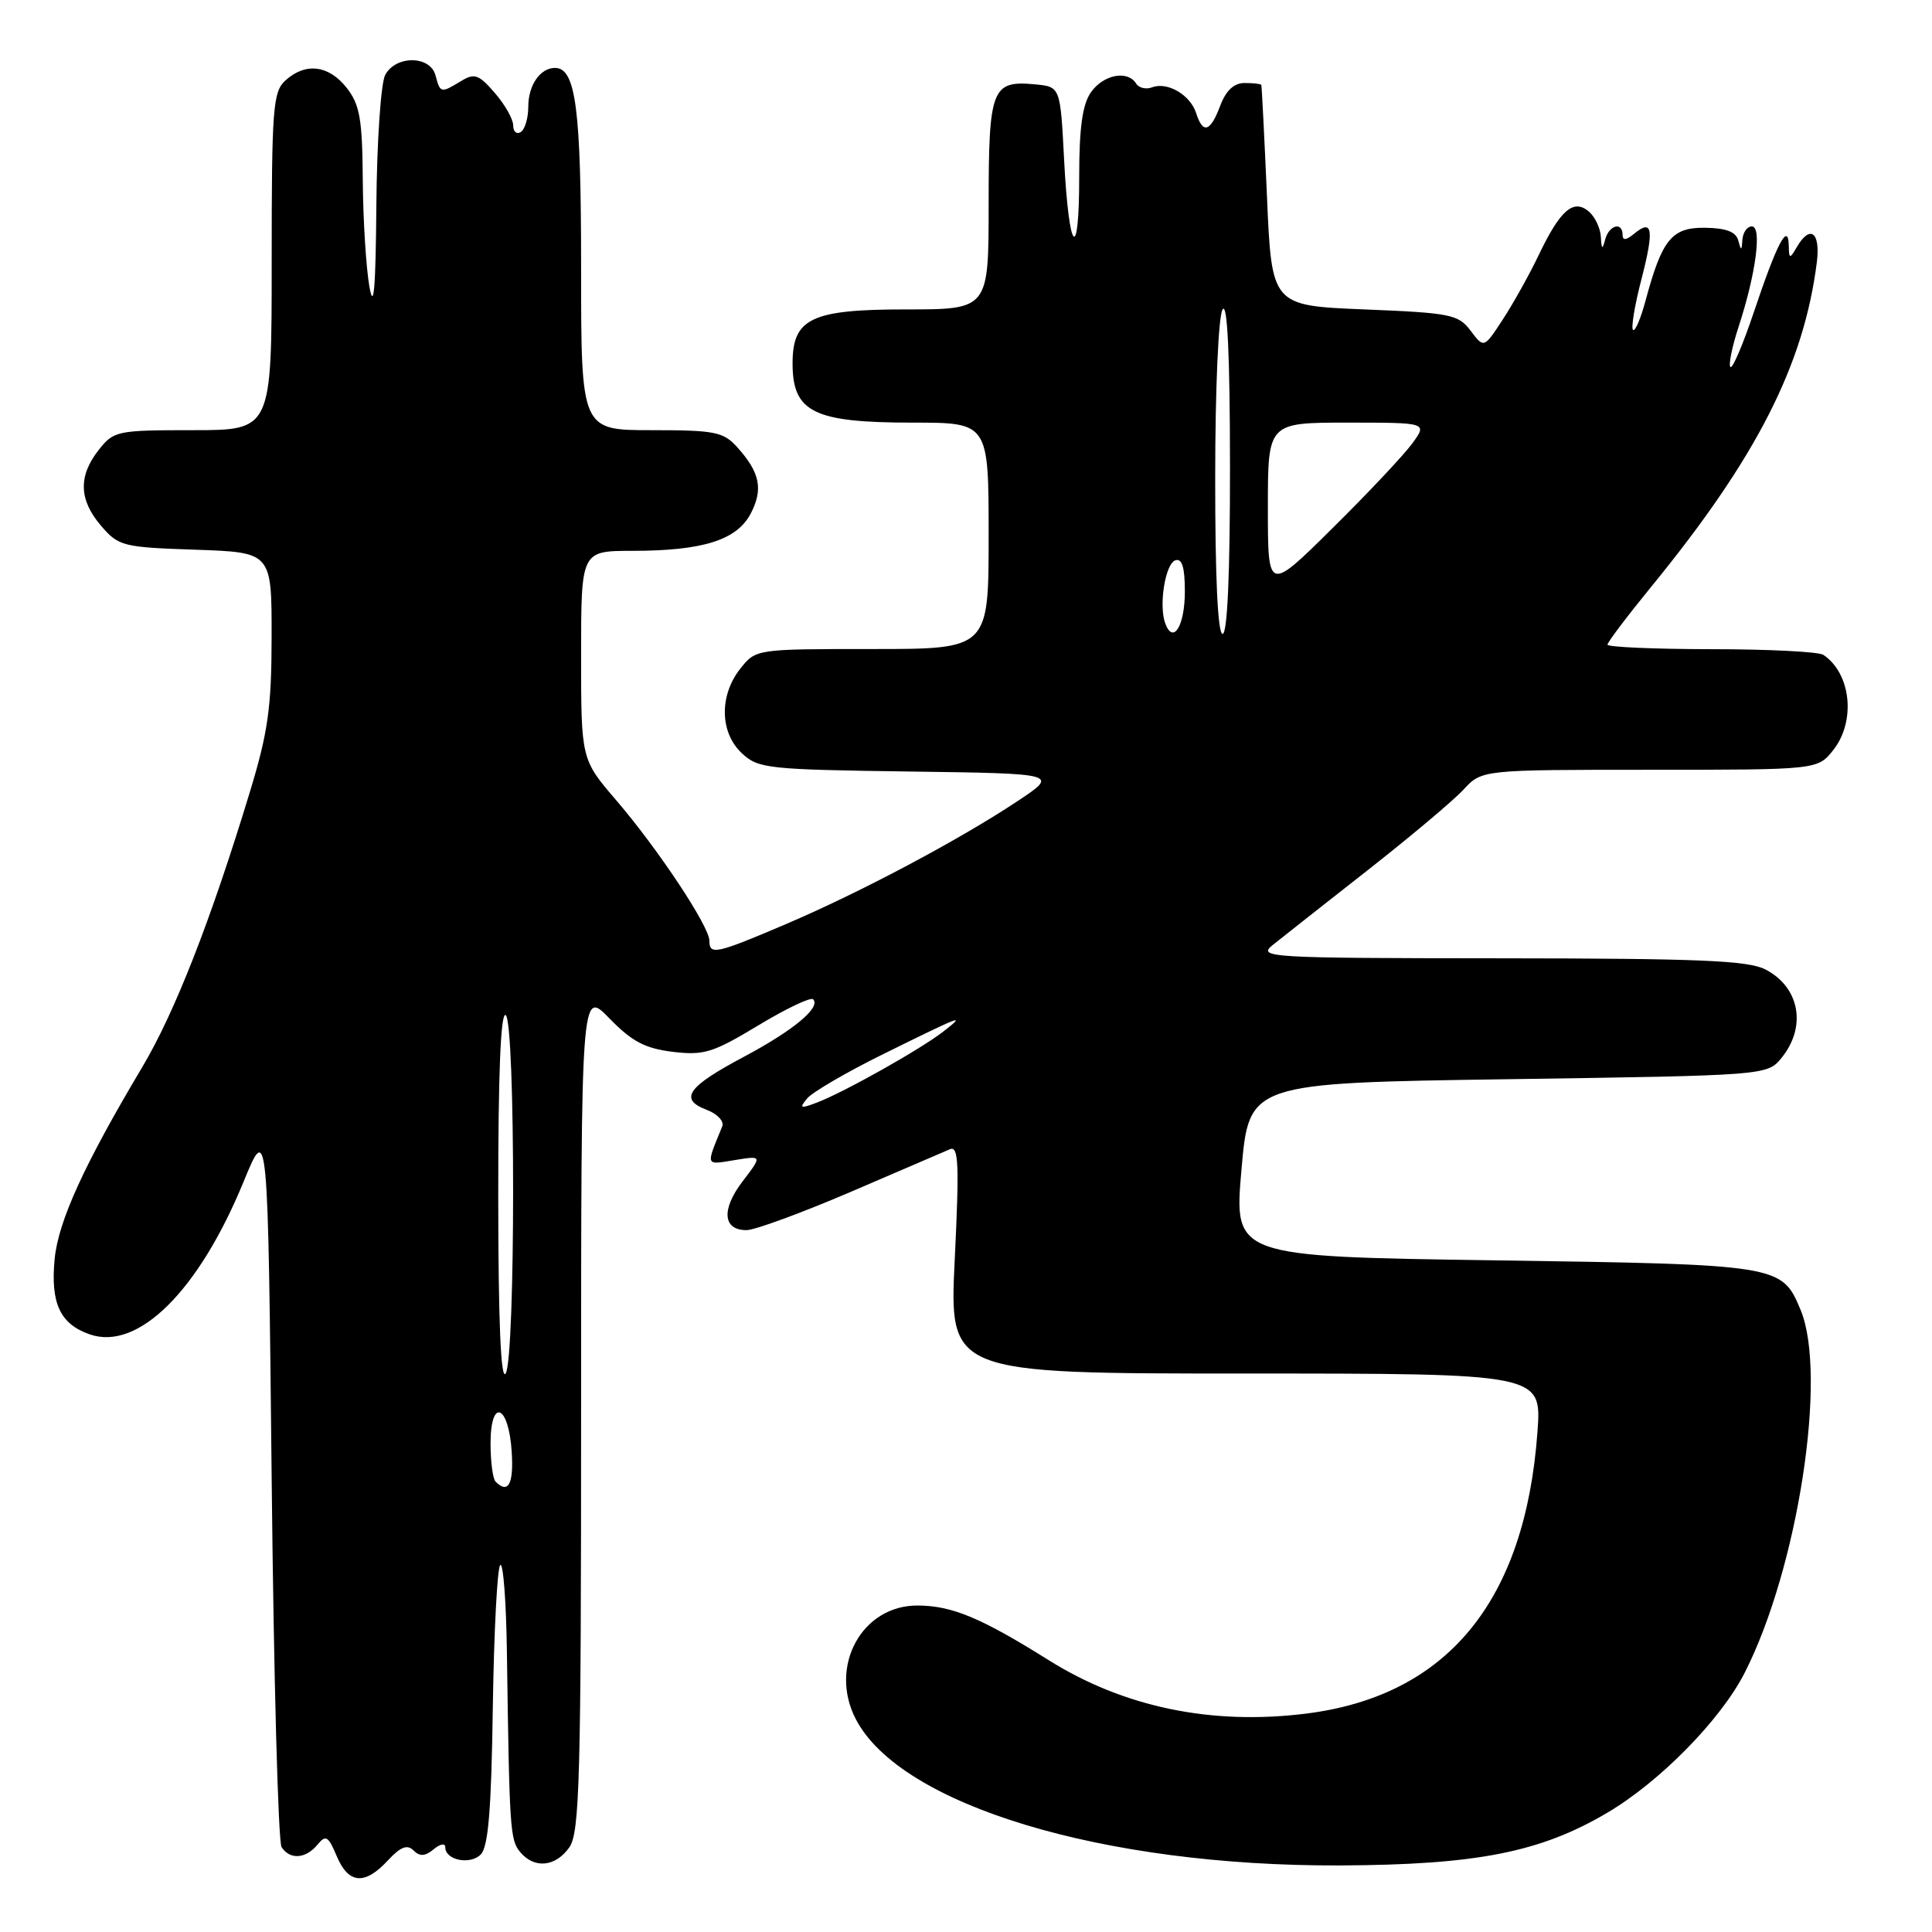 <?xml version="1.0" encoding="UTF-8" standalone="no"?>
<!DOCTYPE svg PUBLIC "-//W3C//DTD SVG 1.1//EN" "http://www.w3.org/Graphics/SVG/1.1/DTD/svg11.dtd" >
<svg xmlns="http://www.w3.org/2000/svg" xmlns:xlink="http://www.w3.org/1999/xlink" version="1.1" viewBox="0 0 256 256">
 <g >
 <path fill="currentColor"
d=" M 51.38 246.53 C 53.07 244.71 53.96 244.36 54.79 245.19 C 55.62 246.02 56.32 245.98 57.46 245.04 C 58.33 244.31 59.00 244.20 59.00 244.77 C 59.00 246.48 62.28 247.15 63.70 245.73 C 64.70 244.73 65.11 239.81 65.30 226.24 C 65.45 216.27 65.89 207.78 66.28 207.38 C 66.68 206.99 67.08 212.25 67.17 219.08 C 67.50 242.45 67.59 243.80 68.92 245.40 C 70.79 247.66 73.62 247.38 75.44 244.78 C 76.81 242.83 77.00 235.65 77.00 186.82 C 77.00 131.08 77.00 131.08 80.75 134.94 C 83.72 138.00 85.46 138.92 89.12 139.37 C 93.26 139.87 94.46 139.50 100.46 135.88 C 104.15 133.65 107.43 132.09 107.74 132.41 C 108.81 133.48 105.14 136.53 98.57 140.03 C 91.09 144.00 89.93 145.64 93.62 147.05 C 95.06 147.59 95.98 148.58 95.70 149.26 C 93.51 154.60 93.42 154.36 97.34 153.72 C 101.01 153.12 101.01 153.12 98.39 156.55 C 95.55 160.27 95.78 163.00 98.92 163.00 C 100.01 163.00 106.21 160.72 112.70 157.94 C 119.19 155.15 125.12 152.61 125.87 152.28 C 127.02 151.79 127.12 154.19 126.51 166.85 C 125.77 182.00 125.77 182.00 165.03 182.00 C 204.29 182.00 204.29 182.00 203.72 189.75 C 202.09 212.16 191.79 224.71 173.08 227.06 C 160.53 228.63 148.91 226.22 138.94 219.97 C 129.97 214.35 126.12 212.75 121.57 212.74 C 114.18 212.72 109.78 220.83 113.40 227.80 C 119.34 239.21 146.13 247.30 177.55 247.18 C 195.67 247.10 204.10 245.44 212.97 240.20 C 219.94 236.09 228.00 227.88 231.17 221.67 C 238.24 207.81 242.19 182.17 238.58 173.55 C 236.10 167.59 235.81 167.55 198.00 167.00 C 163.50 166.50 163.50 166.50 164.50 155.00 C 165.50 143.50 165.50 143.50 199.84 143.00 C 234.18 142.50 234.18 142.50 236.09 140.14 C 239.42 136.02 238.46 130.80 233.93 128.46 C 231.62 127.27 225.16 127.00 198.80 126.98 C 168.04 126.96 166.60 126.87 168.63 125.23 C 169.81 124.28 175.43 119.85 181.13 115.38 C 186.83 110.91 192.59 106.07 193.92 104.63 C 196.35 102.00 196.35 102.00 218.60 102.00 C 240.85 102.00 240.85 102.00 242.93 99.37 C 245.94 95.54 245.27 89.22 241.60 86.77 C 241.00 86.36 234.31 86.02 226.75 86.02 C 219.19 86.01 213.00 85.74 213.00 85.42 C 213.00 85.10 215.64 81.61 218.86 77.67 C 232.75 60.66 239.02 48.36 240.74 34.75 C 241.24 30.75 239.85 29.71 238.08 32.75 C 237.14 34.36 237.06 34.34 237.02 32.50 C 236.94 29.39 235.45 32.25 232.41 41.31 C 230.97 45.61 229.57 48.90 229.29 48.63 C 229.02 48.35 229.50 45.96 230.37 43.31 C 232.67 36.28 233.50 30.00 232.13 30.00 C 231.51 30.00 230.95 30.79 230.88 31.75 C 230.78 33.26 230.71 33.28 230.33 31.87 C 230.03 30.72 228.73 30.22 225.94 30.18 C 221.52 30.12 220.23 31.70 218.04 39.85 C 217.40 42.24 216.65 43.98 216.38 43.71 C 216.11 43.44 216.61 40.42 217.50 37.00 C 219.21 30.38 218.98 28.94 216.52 30.98 C 215.48 31.84 215.00 31.89 215.00 31.12 C 215.00 29.33 213.19 29.82 212.69 31.75 C 212.33 33.14 212.21 33.06 212.12 31.37 C 212.05 30.20 211.32 28.68 210.50 28.00 C 208.47 26.32 206.73 27.84 203.87 33.83 C 202.64 36.40 200.51 40.22 199.13 42.33 C 196.63 46.16 196.63 46.16 194.87 43.83 C 193.25 41.67 192.24 41.46 180.81 41.00 C 168.50 40.50 168.50 40.50 167.88 26.00 C 167.53 18.02 167.19 11.39 167.13 11.25 C 167.06 11.11 166.06 11.00 164.91 11.00 C 163.51 11.00 162.45 11.99 161.69 14.00 C 160.38 17.49 159.39 17.80 158.50 15.00 C 157.73 12.58 154.70 10.80 152.67 11.57 C 151.86 11.88 150.91 11.66 150.54 11.07 C 149.42 9.26 146.20 9.88 144.56 12.22 C 143.43 13.83 143.00 16.91 143.00 23.39 C 143.00 35.07 141.64 33.56 141.00 21.17 C 140.50 11.50 140.50 11.50 137.18 11.18 C 131.41 10.63 131.00 11.68 131.00 27.12 C 131.00 41.00 131.00 41.00 120.00 41.00 C 107.45 41.00 104.99 42.19 105.02 48.25 C 105.05 54.63 107.86 56.00 120.93 56.00 C 131.00 56.00 131.00 56.00 131.00 71.00 C 131.00 86.00 131.00 86.00 115.57 86.00 C 100.15 86.00 100.15 86.00 98.07 88.63 C 95.29 92.18 95.38 97.07 98.29 99.80 C 100.46 101.84 101.69 101.97 120.46 102.23 C 140.33 102.50 140.33 102.50 134.79 106.18 C 127.04 111.32 114.00 118.24 104.16 122.44 C 94.89 126.40 94.00 126.59 94.00 124.66 C 94.00 122.76 87.21 112.52 81.67 106.06 C 77.00 100.62 77.00 100.62 77.00 86.81 C 77.00 73.00 77.00 73.00 83.75 72.99 C 93.15 72.99 97.66 71.56 99.49 68.02 C 101.15 64.81 100.70 62.60 97.68 59.25 C 95.85 57.22 94.73 57.00 86.33 57.00 C 77.00 57.00 77.00 57.00 77.00 35.55 C 77.00 14.39 76.30 9.00 73.54 9.00 C 71.58 9.00 70.00 11.29 70.00 14.14 C 70.00 15.65 69.55 17.16 69.00 17.50 C 68.45 17.84 68.00 17.44 68.00 16.61 C 68.00 15.79 66.90 13.85 65.56 12.31 C 63.43 9.85 62.87 9.66 61.08 10.75 C 58.41 12.37 58.33 12.35 57.71 10.00 C 57.02 7.34 52.45 7.30 51.04 9.93 C 50.47 11.00 49.94 18.76 49.87 27.18 C 49.78 38.26 49.53 41.25 48.95 38.00 C 48.51 35.52 48.11 29.17 48.07 23.88 C 48.01 15.74 47.68 13.87 45.93 11.63 C 43.56 8.62 40.48 8.25 37.83 10.65 C 36.16 12.16 36.00 14.28 36.00 34.65 C 36.00 57.00 36.00 57.00 25.57 57.00 C 15.50 57.00 15.07 57.09 13.07 59.63 C 10.35 63.10 10.45 66.25 13.41 69.69 C 15.71 72.37 16.29 72.52 25.91 72.84 C 36.00 73.19 36.00 73.19 35.99 84.34 C 35.98 93.76 35.53 96.98 33.09 105.00 C 27.93 121.98 23.14 134.21 18.83 141.43 C 11.16 154.30 7.72 161.82 7.24 166.83 C 6.68 172.69 7.96 175.44 11.89 176.81 C 18.28 179.04 26.33 171.06 32.26 156.62 C 35.50 148.73 35.50 148.73 36.00 196.12 C 36.27 222.18 36.86 244.06 37.31 244.75 C 38.41 246.45 40.49 246.32 42.05 244.45 C 43.17 243.08 43.49 243.27 44.62 245.95 C 46.17 249.64 48.33 249.83 51.38 246.53 Z  M 65.67 196.33 C 65.30 195.97 65.00 193.68 65.00 191.25 C 65.00 185.18 67.40 186.10 67.80 192.33 C 68.09 196.63 67.35 198.01 65.67 196.33 Z  M 66.02 158.69 C 66.01 142.40 66.34 134.09 67.00 134.50 C 68.32 135.31 68.32 179.96 67.00 182.00 C 66.36 182.99 66.03 175.08 66.02 158.69 Z  M 106.96 145.54 C 107.66 144.71 112.11 142.11 116.86 139.76 C 127.62 134.45 128.08 134.28 125.00 136.68 C 122.00 139.02 111.84 144.73 108.26 146.09 C 106.03 146.94 105.86 146.87 106.96 145.54 Z  M 154.42 82.66 C 153.51 80.28 154.39 74.69 155.75 74.24 C 156.63 73.96 157.00 75.19 157.00 78.36 C 157.00 82.89 155.48 85.42 154.42 82.66 Z  M 161.02 63.25 C 161.02 51.58 161.45 41.84 162.00 41.00 C 162.64 40.01 162.97 47.02 162.98 61.75 C 162.99 75.93 162.64 84.00 162.00 84.00 C 161.36 84.00 161.01 76.43 161.02 63.25 Z  M 168.00 67.23 C 168.00 56.00 168.00 56.00 178.57 56.00 C 189.14 56.00 189.14 56.00 187.14 58.75 C 186.04 60.26 181.29 65.32 176.57 69.98 C 168.00 78.46 168.00 78.46 168.00 67.23 Z "/>
</g>
</svg>